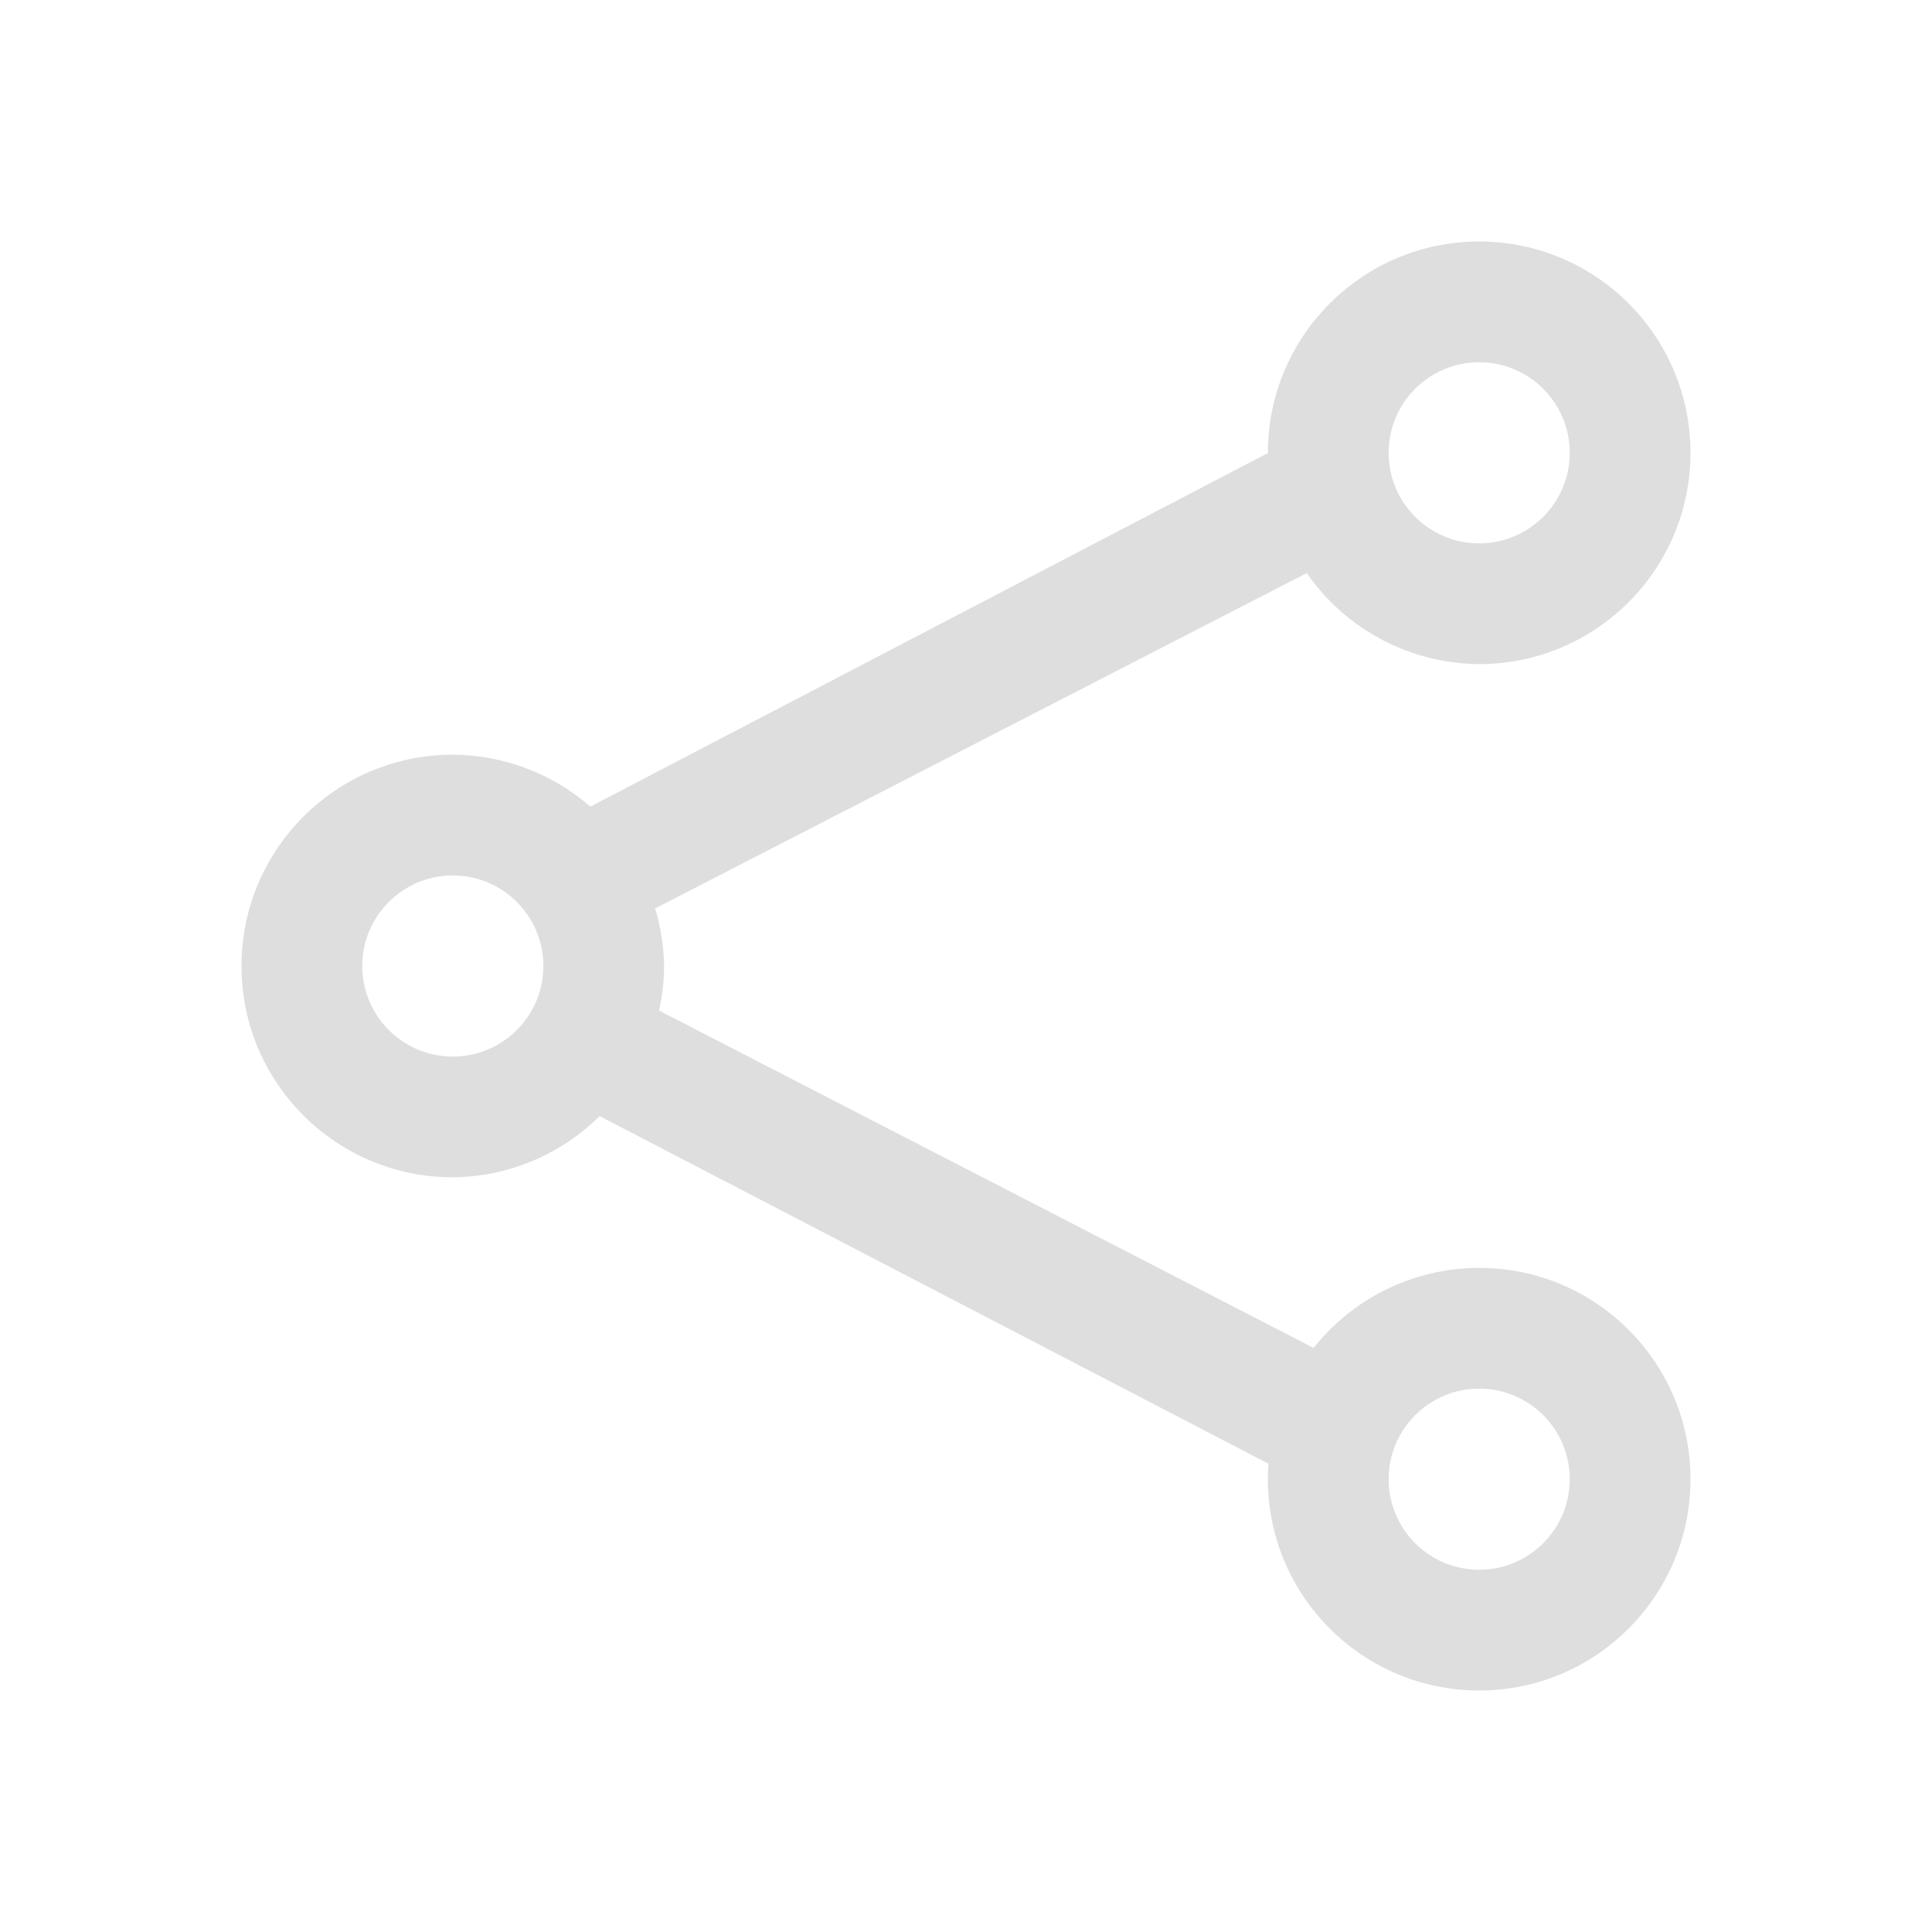 <?xml version="1.0" encoding="UTF-8" standalone="no"?>
<svg
   viewbox="0 0 200 200"
   version="1.1"
   id="svg4"
   sodipodi:docname="folder-network.svg"
   width="16"
   height="16"
   inkscape:version="1.1.1 (3bf5ae0d25, 2021-09-20, custom)"
   xmlns:inkscape="http://www.inkscape.org/namespaces/inkscape"
   xmlns:sodipodi="http://sodipodi.sourceforge.net/DTD/sodipodi-0.dtd"
   xmlns="http://www.w3.org/2000/svg"
   xmlns:svg="http://www.w3.org/2000/svg">
  <defs
     id="defs8" />
  <sodipodi:namedview
     id="namedview6"
     pagecolor="#ffffff"
     bordercolor="#666666"
     borderopacity="1.0"
     inkscape:pageshadow="2"
     inkscape:pageopacity="0.0"
     inkscape:pagecheckerboard="0"
     showgrid="false"
     inkscape:zoom="27.749954"
     inkscape:cx="7.1711831"
     inkscape:cy="11.117136"
     inkscape:window-width="1920"
     inkscape:window-height="996"
     inkscape:window-x="0"
     inkscape:window-y="0"
     inkscape:window-maximized="1"
     inkscape:current-layer="svg4"
     showguides="true" />
  <path
     id="path4921"
     style="fill:#dedede;fill-opacity:1;stroke-width:0.875;stroke-linecap:round;stroke-linejoin:round"
     d="m 12.25,2 c 0.966,0 1.75,0.784 1.75,1.75 0,0.966 -0.784,1.75 -1.75,1.75 -0.57,-0.004 -1.103,-0.285 -1.428,-0.754 L 5.426,7.523 C 5.472,7.678 5.497,7.839 5.5,8 5.499,8.124 5.485,8.248 5.458,8.369 l 5.421,2.794 C 11.211,10.744 11.716,10.5 12.25,10.5 13.216,10.5 14,11.284 14,12.25 14,13.216 13.216,14 12.25,14 11.284,14 10.5,13.216 10.5,12.25 c 7.2e-5,-0.043 0.002,-0.085 0.005,-0.128 L 4.966,9.243 C 4.642,9.564 4.206,9.746 3.75,9.75 2.784,9.75 2,8.967 2,8 c 0,-0.966 0.784,-1.75 1.75,-1.75 0.419,0.002 0.823,0.155 1.139,0.43 L 10.5,3.752 v -0.002 c 0,-0.966 0.784,-1.75 1.75,-1.75 z m 0,1 c -0.414,0 -0.75,0.336 -0.75,0.75 0,0.414 0.336,0.75 0.75,0.75 0.414,0 0.75,-0.336 0.75,-0.75 0,-0.414 -0.336,-0.75 -0.75,-0.75 z M 3.75,7.25 c -0.414,0 -0.75,0.336 -0.75,0.75 0,0.414 0.336,0.75 0.75,0.75 0.414,0 0.75,-0.336 0.75,-0.75 0,-0.414 -0.336,-0.75 -0.75,-0.75 z M 12.25,11.5 c -0.414,0 -0.75,0.336 -0.75,0.75 0,0.414 0.336,0.75 0.75,0.75 C 12.664,13 13,12.664 13,12.25 13,11.836 12.664,11.5 12.25,11.5 Z"
     sodipodi:nodetypes="cscccccccssccccscccsccsssssssssssssss" />
</svg>
